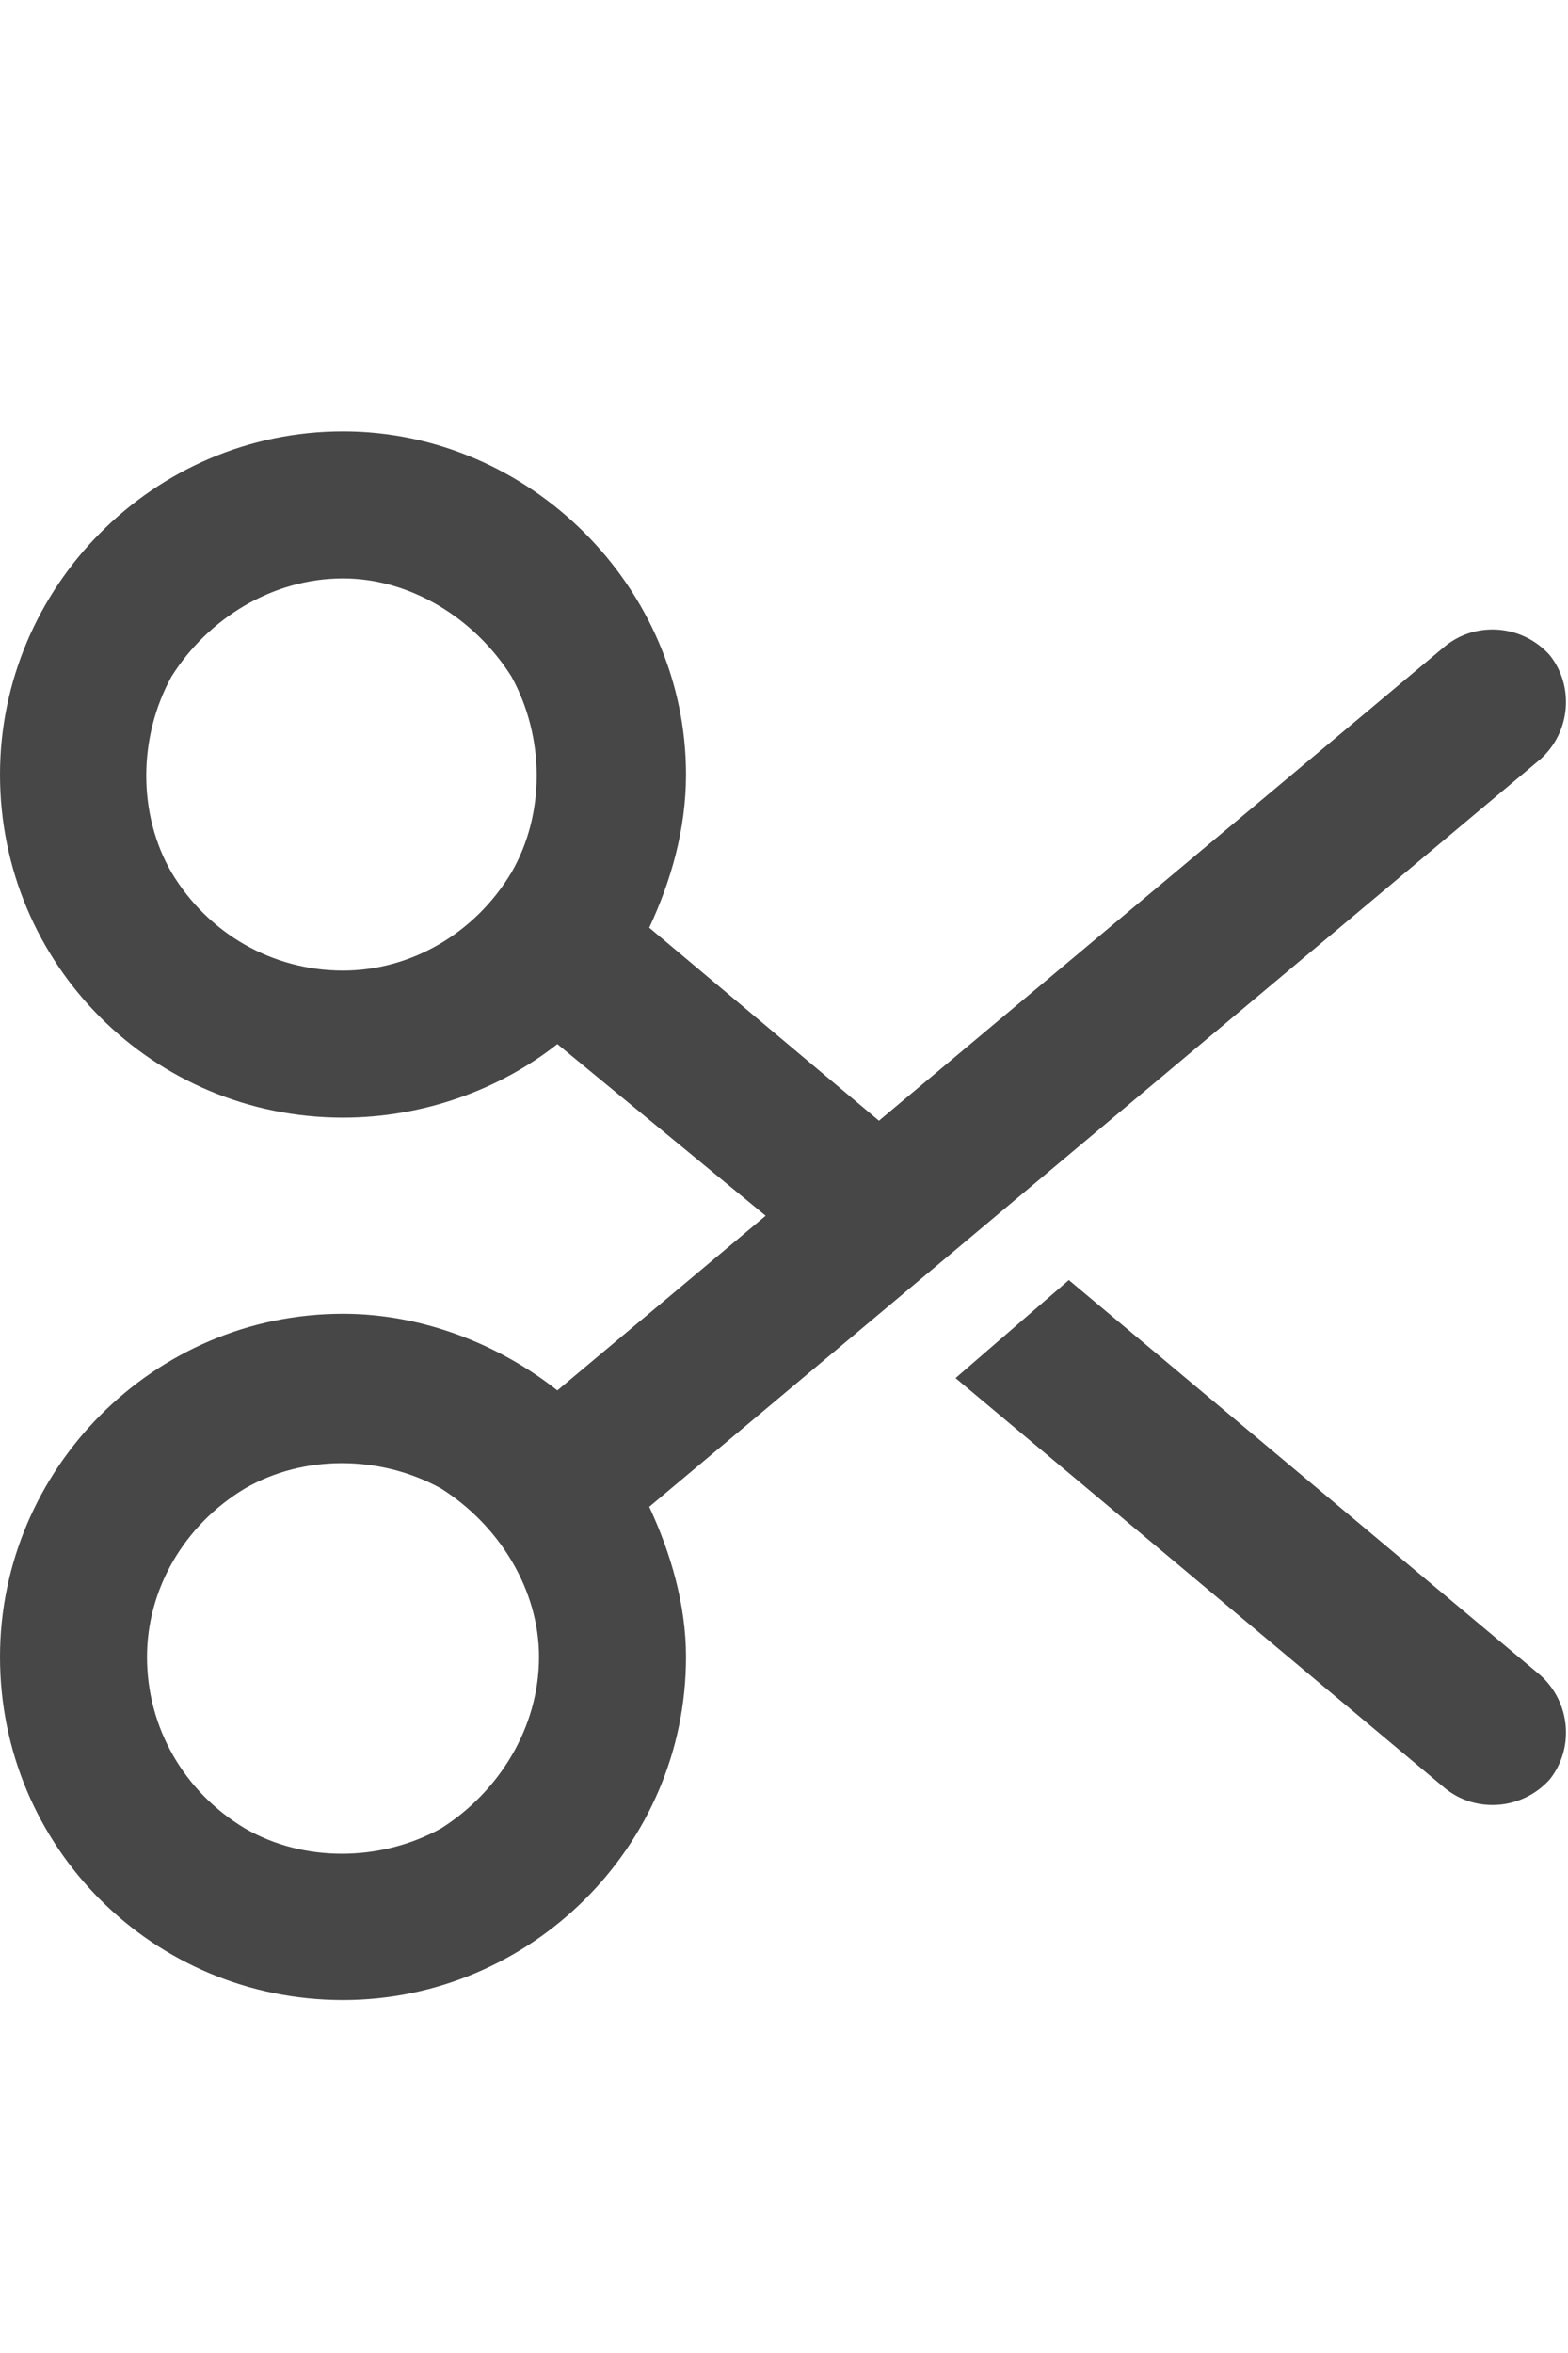 <svg width="20" height="30" viewBox="0 0 20 30" fill="none" xmlns="http://www.w3.org/2000/svg">
<g id="label-paired / lg / scissors-lg / bold" clip-path="url(#clip0_2556_17024)">
<path id="icon" d="M19.766 22.688C19.414 23.078 18.828 23.117 18.438 22.805L12.188 17.57L13.633 16.32L19.648 21.359C20.039 21.711 20.078 22.297 19.766 22.688ZM4.375 7.375C3.477 7.375 2.656 7.883 2.188 8.625C1.758 9.406 1.758 10.383 2.188 11.125C2.656 11.906 3.477 12.375 4.375 12.375C5.234 12.375 6.055 11.906 6.523 11.125C6.953 10.383 6.953 9.406 6.523 8.625C6.055 7.883 5.234 7.375 4.375 7.375ZM4.375 5.5C6.758 5.5 8.75 7.492 8.75 9.875C8.75 10.578 8.555 11.242 8.281 11.828L11.211 14.289L18.438 8.234C18.828 7.922 19.414 7.961 19.766 8.352C20.078 8.742 20.039 9.328 19.648 9.68L8.281 19.211C8.555 19.797 8.75 20.461 8.75 21.125C8.75 23.547 6.758 25.5 4.375 25.5C1.953 25.5 0 23.547 0 21.125C0 18.742 1.953 16.75 4.375 16.75C5.391 16.75 6.367 17.141 7.109 17.727L9.766 15.5L7.109 13.312C6.367 13.898 5.391 14.25 4.375 14.25C1.953 14.25 0 12.297 0 9.875C0 7.492 1.953 5.5 4.375 5.5ZM6.875 21.125C6.875 20.266 6.367 19.445 5.625 18.977C4.844 18.547 3.867 18.547 3.125 18.977C2.344 19.445 1.875 20.266 1.875 21.125C1.875 22.023 2.344 22.844 3.125 23.312C3.867 23.742 4.844 23.742 5.625 23.312C6.367 22.844 6.875 22.023 6.875 21.125Z" fill="black" fill-opacity="0.72"/>
</g>
<defs>
<clipPath id="clip0_2556_17024">
<rect width="20" height="30" fill="white"/>
</clipPath>
</defs>
</svg>
